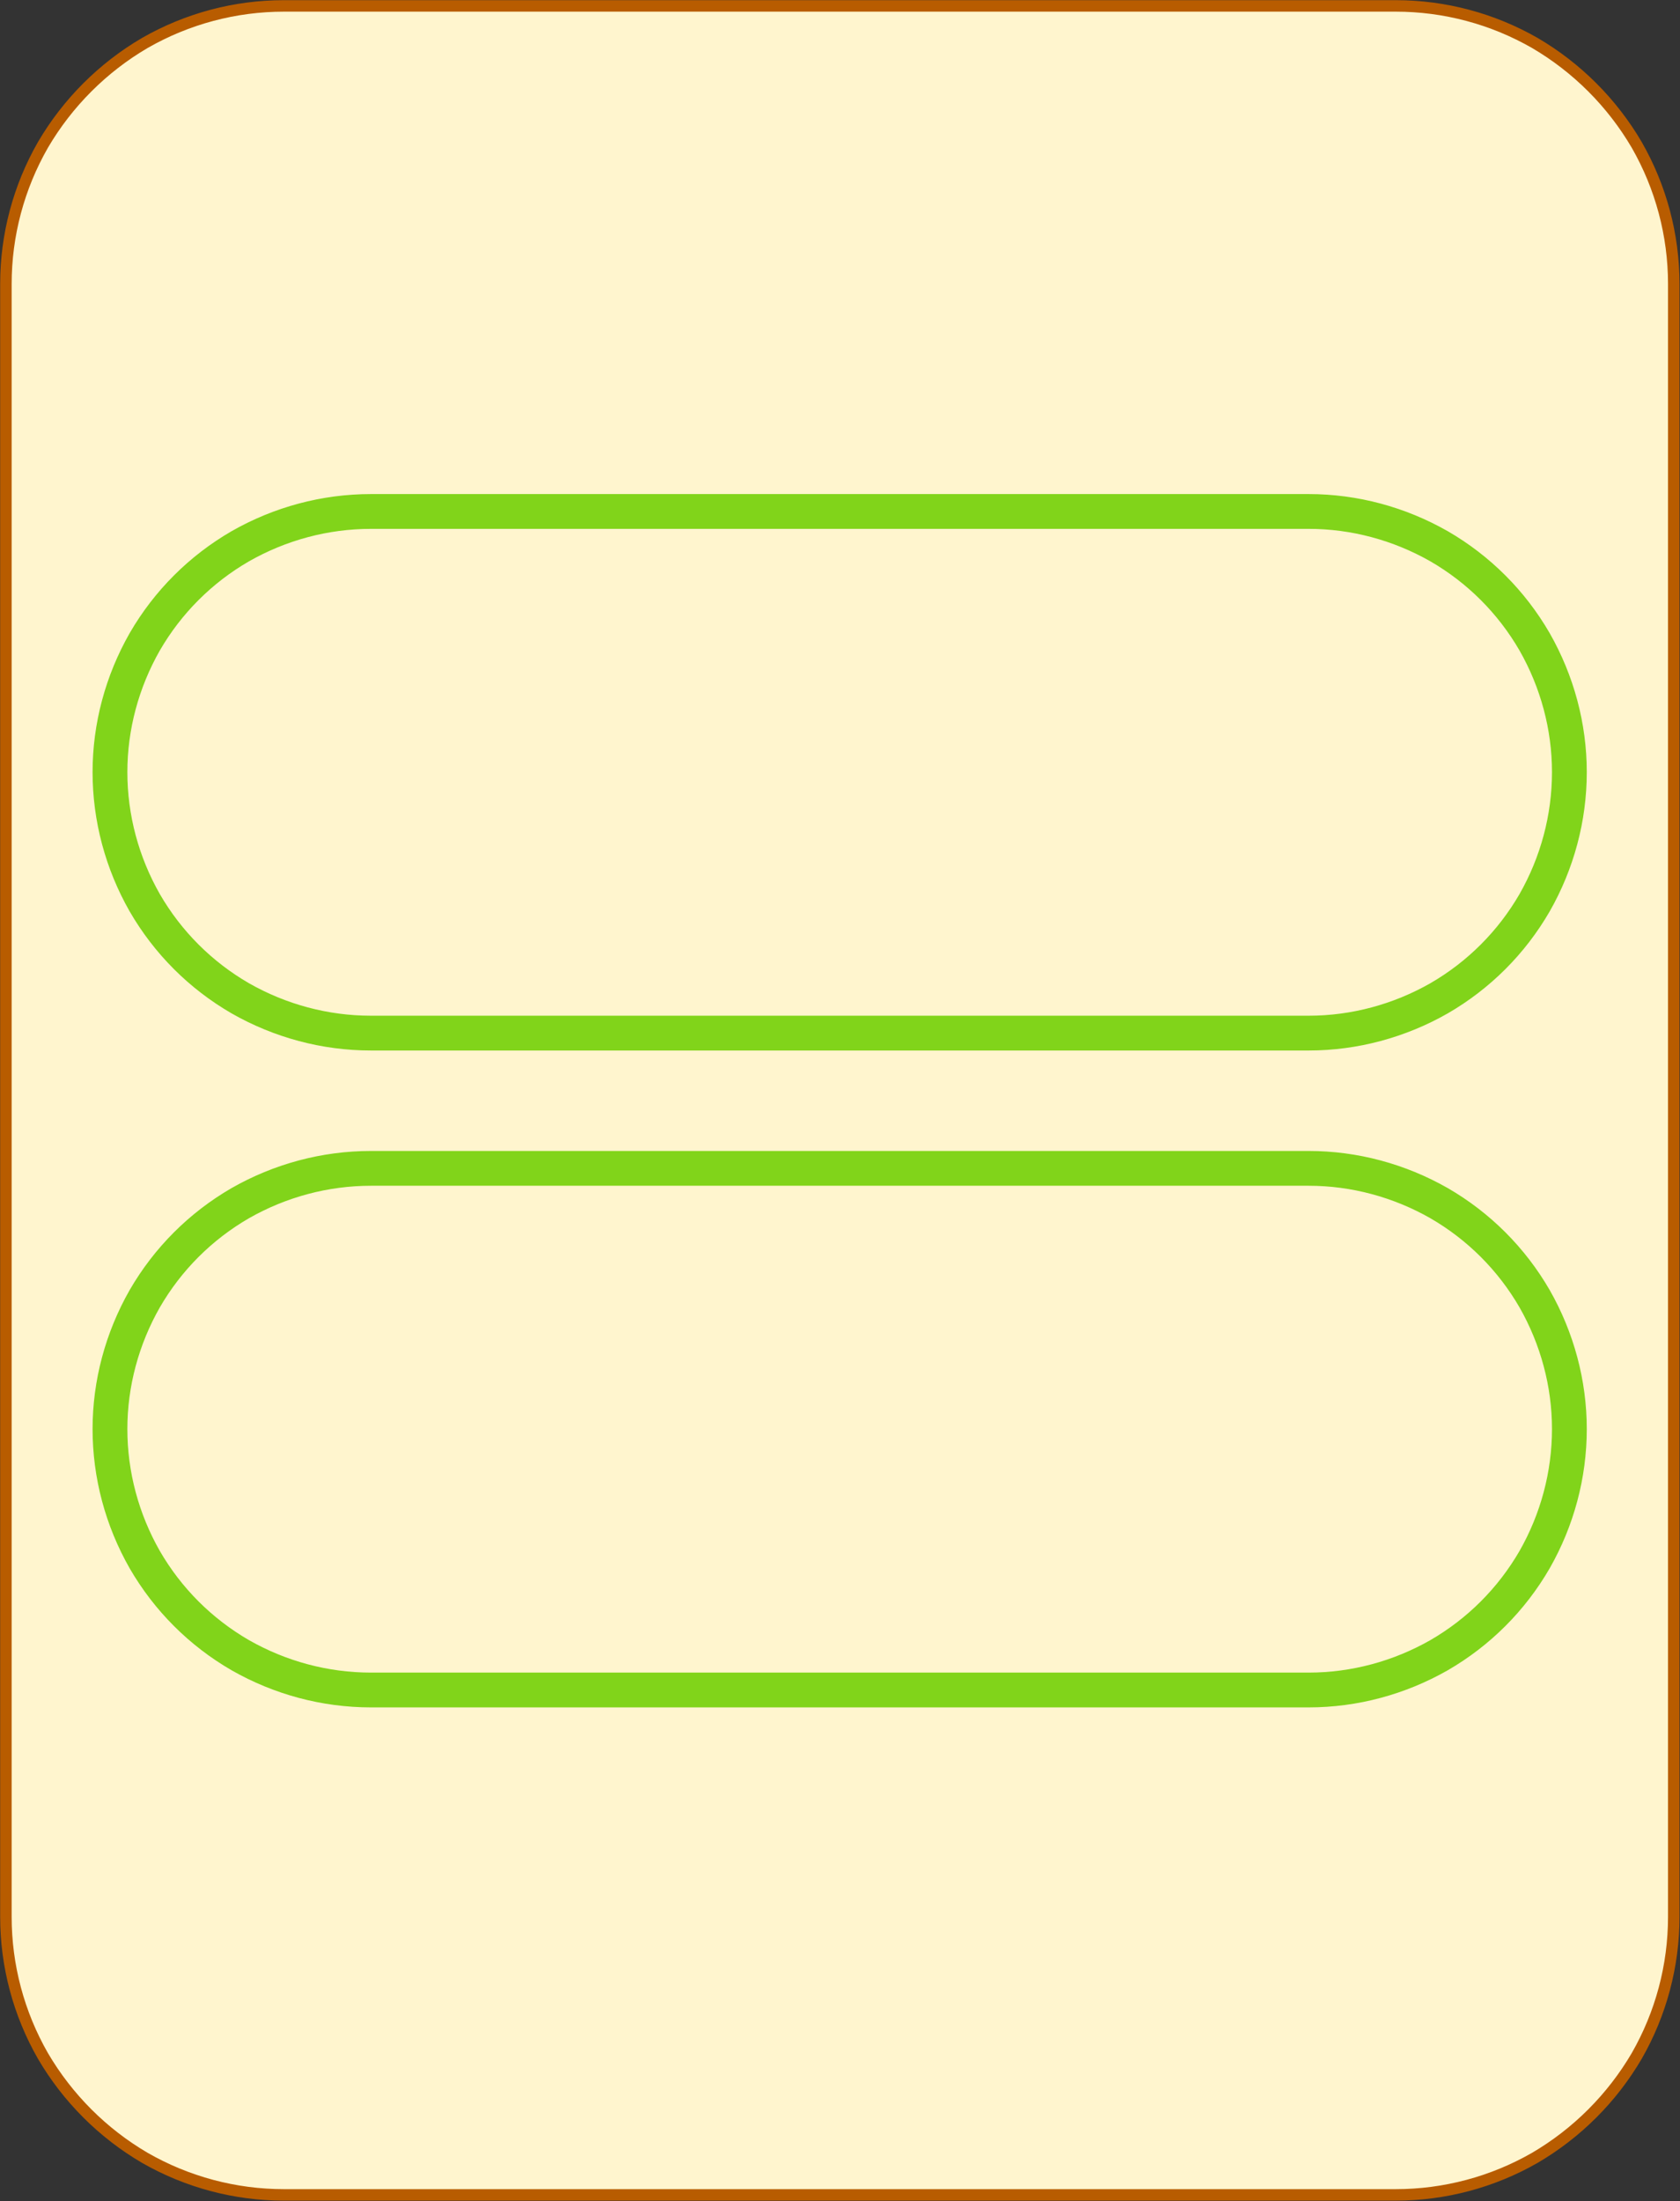 <?xml version="1.0" encoding="UTF-8"?>
<!DOCTYPE svg PUBLIC "-//W3C//DTD SVG 1.1//EN" "http://www.w3.org/Graphics/SVG/1.1/DTD/svg11.dtd">
<svg version="1.2" width="51.18mm" height="67.05mm" viewBox="5430 41651 5118 6705" preserveAspectRatio="xMidYMid" fill-rule="evenodd" stroke-width="28.222" stroke-linejoin="round" xmlns="http://www.w3.org/2000/svg" xmlns:ooo="http://xml.openoffice.org/svg/export" xmlns:xlink="http://www.w3.org/1999/xlink" xmlns:presentation="http://sun.com/xmlns/staroffice/presentation" xmlns:smil="http://www.w3.org/2001/SMIL20/" xmlns:anim="urn:oasis:names:tc:opendocument:xmlns:animation:1.0" xmlns:svg="urn:oasis:names:tc:opendocument:xmlns:svg-compatible:1.0" xml:space="preserve">
 <rect x="5430" y="41651" width="5118" height="6705" fill="#333333" stroke="none"/>
 <defs class="EmbeddedBulletChars">
  <g id="bullet-char-template-57356" transform="scale(0,-0)">
   <path d="M 580,1141 L 1163,571 580,0 -4,571 580,1141 Z"/>
  </g>
  <g id="bullet-char-template-57354" transform="scale(0,-0)">
   <path d="M 8,1128 L 1137,1128 1137,0 8,0 8,1128 Z"/>
  </g>
  <g id="bullet-char-template-10146" transform="scale(0,-0)">
   <path d="M 174,0 L 602,739 174,1481 1456,739 174,0 Z M 1358,739 L 309,1346 659,739 1358,739 Z"/>
  </g>
  <g id="bullet-char-template-10132" transform="scale(0,-0)">
   <path d="M 2015,739 L 1276,0 717,0 1260,543 174,543 174,936 1260,936 717,1481 1274,1481 2015,739 Z"/>
  </g>
  <g id="bullet-char-template-10007" transform="scale(0,-0)">
   <path d="M 0,-2 C -7,14 -16,27 -25,37 L 356,567 C 262,823 215,952 215,954 215,979 228,992 255,992 264,992 276,990 289,987 310,991 331,999 354,1012 L 381,999 492,748 772,1049 836,1024 860,1049 C 881,1039 901,1025 922,1006 886,937 835,863 770,784 769,783 710,716 594,584 L 774,223 C 774,196 753,168 711,139 L 727,119 C 717,90 699,76 672,76 641,76 570,178 457,381 L 164,-76 C 142,-110 111,-127 72,-127 30,-127 9,-110 8,-76 1,-67 -2,-52 -2,-32 -2,-23 -1,-13 0,-2 Z"/>
  </g>
  <g id="bullet-char-template-10004" transform="scale(0,-0)">
   <path d="M 285,-33 C 182,-33 111,30 74,156 52,228 41,333 41,471 41,549 55,616 82,672 116,743 169,778 240,778 293,778 328,747 346,684 L 369,508 C 377,444 397,411 428,410 L 1163,1116 C 1174,1127 1196,1133 1229,1133 1271,1133 1292,1118 1292,1087 L 1292,965 C 1292,929 1282,901 1262,881 L 442,47 C 390,-6 338,-33 285,-33 Z"/>
  </g>
  <g id="bullet-char-template-9679" transform="scale(0,-0)">
   <path d="M 813,0 C 632,0 489,54 383,161 276,268 223,411 223,592 223,773 276,916 383,1023 489,1130 632,1184 813,1184 992,1184 1136,1130 1245,1023 1353,916 1407,772 1407,592 1407,412 1353,268 1245,161 1136,54 992,0 813,0 Z"/>
  </g>
  <g id="bullet-char-template-8226" transform="scale(0,-0)">
   <path d="M 346,457 C 273,457 209,483 155,535 101,586 74,649 74,723 74,796 101,859 155,911 209,963 273,989 346,989 419,989 480,963 531,910 582,859 608,796 608,723 608,648 583,586 532,535 482,483 420,457 346,457 Z"/>
  </g>
  <g id="bullet-char-template-8211" transform="scale(0,-0)">
   <path d="M -4,459 L 1135,459 1135,606 -4,606 -4,459 Z"/>
  </g>
  <g id="bullet-char-template-61548" transform="scale(0,-0)">
   <path d="M 173,740 C 173,903 231,1043 346,1159 462,1274 601,1332 765,1332 928,1332 1067,1274 1183,1159 1299,1043 1357,903 1357,740 1357,577 1299,437 1183,322 1067,206 928,148 765,148 601,148 462,206 346,322 231,437 173,577 173,740 Z"/>
  </g>
 </defs>
 <g class="Page">
  <g class="com.sun.star.drawing.CustomShape">
   <g id="id3">
    <rect class="BoundingBox" stroke="none" fill="none" x="5430" y="41651" width="5118" height="6705"/>
    <path fill="rgb(255,245,206)" stroke="none" d="M 6294,41669 L 6295,41669 C 6146,41669 6000,41708 5871,41782 5743,41857 5636,41964 5561,42092 5487,42221 5448,42367 5448,42516 L 5448,47490 5448,47490 C 5448,47639 5487,47785 5561,47914 5636,48042 5743,48149 5871,48224 6000,48298 6146,48337 6295,48337 L 9682,48337 9682,48337 C 9831,48337 9977,48298 10106,48224 10234,48149 10341,48042 10416,47914 10490,47785 10529,47639 10529,47490 L 10529,42515 10529,42516 10529,42516 C 10529,42367 10490,42221 10416,42092 10341,41964 10234,41857 10106,41782 9977,41708 9831,41669 9682,41669 L 6294,41669 Z"/>
    <path fill="none" stroke="rgb(184,92,0)" stroke-width="35" stroke-linejoin="round" d="M 6294,41669 L 6295,41669 C 6146,41669 6000,41708 5871,41782 5743,41857 5636,41964 5561,42092 5487,42221 5448,42367 5448,42516 L 5448,47490 5448,47490 C 5448,47639 5487,47785 5561,47914 5636,48042 5743,48149 5871,48224 6000,48298 6146,48337 6295,48337 L 9682,48337 9682,48337 C 9831,48337 9977,48298 10106,48224 10234,48149 10341,48042 10416,47914 10490,47785 10529,47639 10529,47490 L 10529,42515 10529,42516 10529,42516 C 10529,42367 10490,42221 10416,42092 10341,41964 10234,41857 10106,41782 9977,41708 9831,41669 9682,41669 L 6294,41669 Z"/>
   </g>
  </g>
  <g class="com.sun.star.drawing.CustomShape">
   <g id="id4">
    <rect class="BoundingBox" stroke="none" fill="none" x="5712" y="43155" width="4553" height="1697"/>
    <path fill="none" stroke="rgb(129,212,26)" stroke-width="106" stroke-linejoin="round" d="M 6559,43209 L 6560,43209 C 6420,43209 6283,43246 6162,43315 6041,43385 5941,43485 5871,43606 5802,43727 5765,43864 5765,44003 L 5765,44003 5765,44003 C 5765,44143 5802,44280 5871,44401 5941,44522 6041,44622 6162,44692 6283,44761 6420,44798 6560,44798 L 9416,44798 9417,44798 C 9556,44798 9693,44761 9814,44692 9935,44622 10035,44522 10105,44401 10174,44280 10211,44143 10211,44003 L 10211,44003 10211,44003 10211,44003 C 10211,43864 10174,43727 10105,43606 10035,43485 9935,43385 9814,43315 9693,43246 9556,43209 9417,43209 L 6559,43209 Z"/>
   </g>
  </g>
  <g class="com.sun.star.drawing.CustomShape">
   <g id="id5">
    <rect class="BoundingBox" stroke="none" fill="none" x="5712" y="45156" width="4553" height="1697"/>
    <path fill="none" stroke="rgb(129,212,26)" stroke-width="106" stroke-linejoin="round" d="M 6559,45210 L 6560,45210 C 6420,45210 6283,45247 6162,45316 6041,45386 5941,45486 5871,45607 5802,45728 5765,45865 5765,46004 L 5765,46004 5765,46004 C 5765,46144 5802,46281 5871,46402 5941,46523 6041,46623 6162,46693 6283,46762 6420,46799 6560,46799 L 9416,46799 9417,46799 C 9556,46799 9693,46762 9814,46693 9935,46623 10035,46523 10105,46402 10174,46281 10211,46144 10211,46004 L 10211,46004 10211,46004 10211,46004 C 10211,45865 10174,45728 10105,45607 10035,45486 9935,45386 9814,45316 9693,45247 9556,45210 9417,45210 L 6559,45210 Z"/>
   </g>
  </g>
 </g>
</svg>